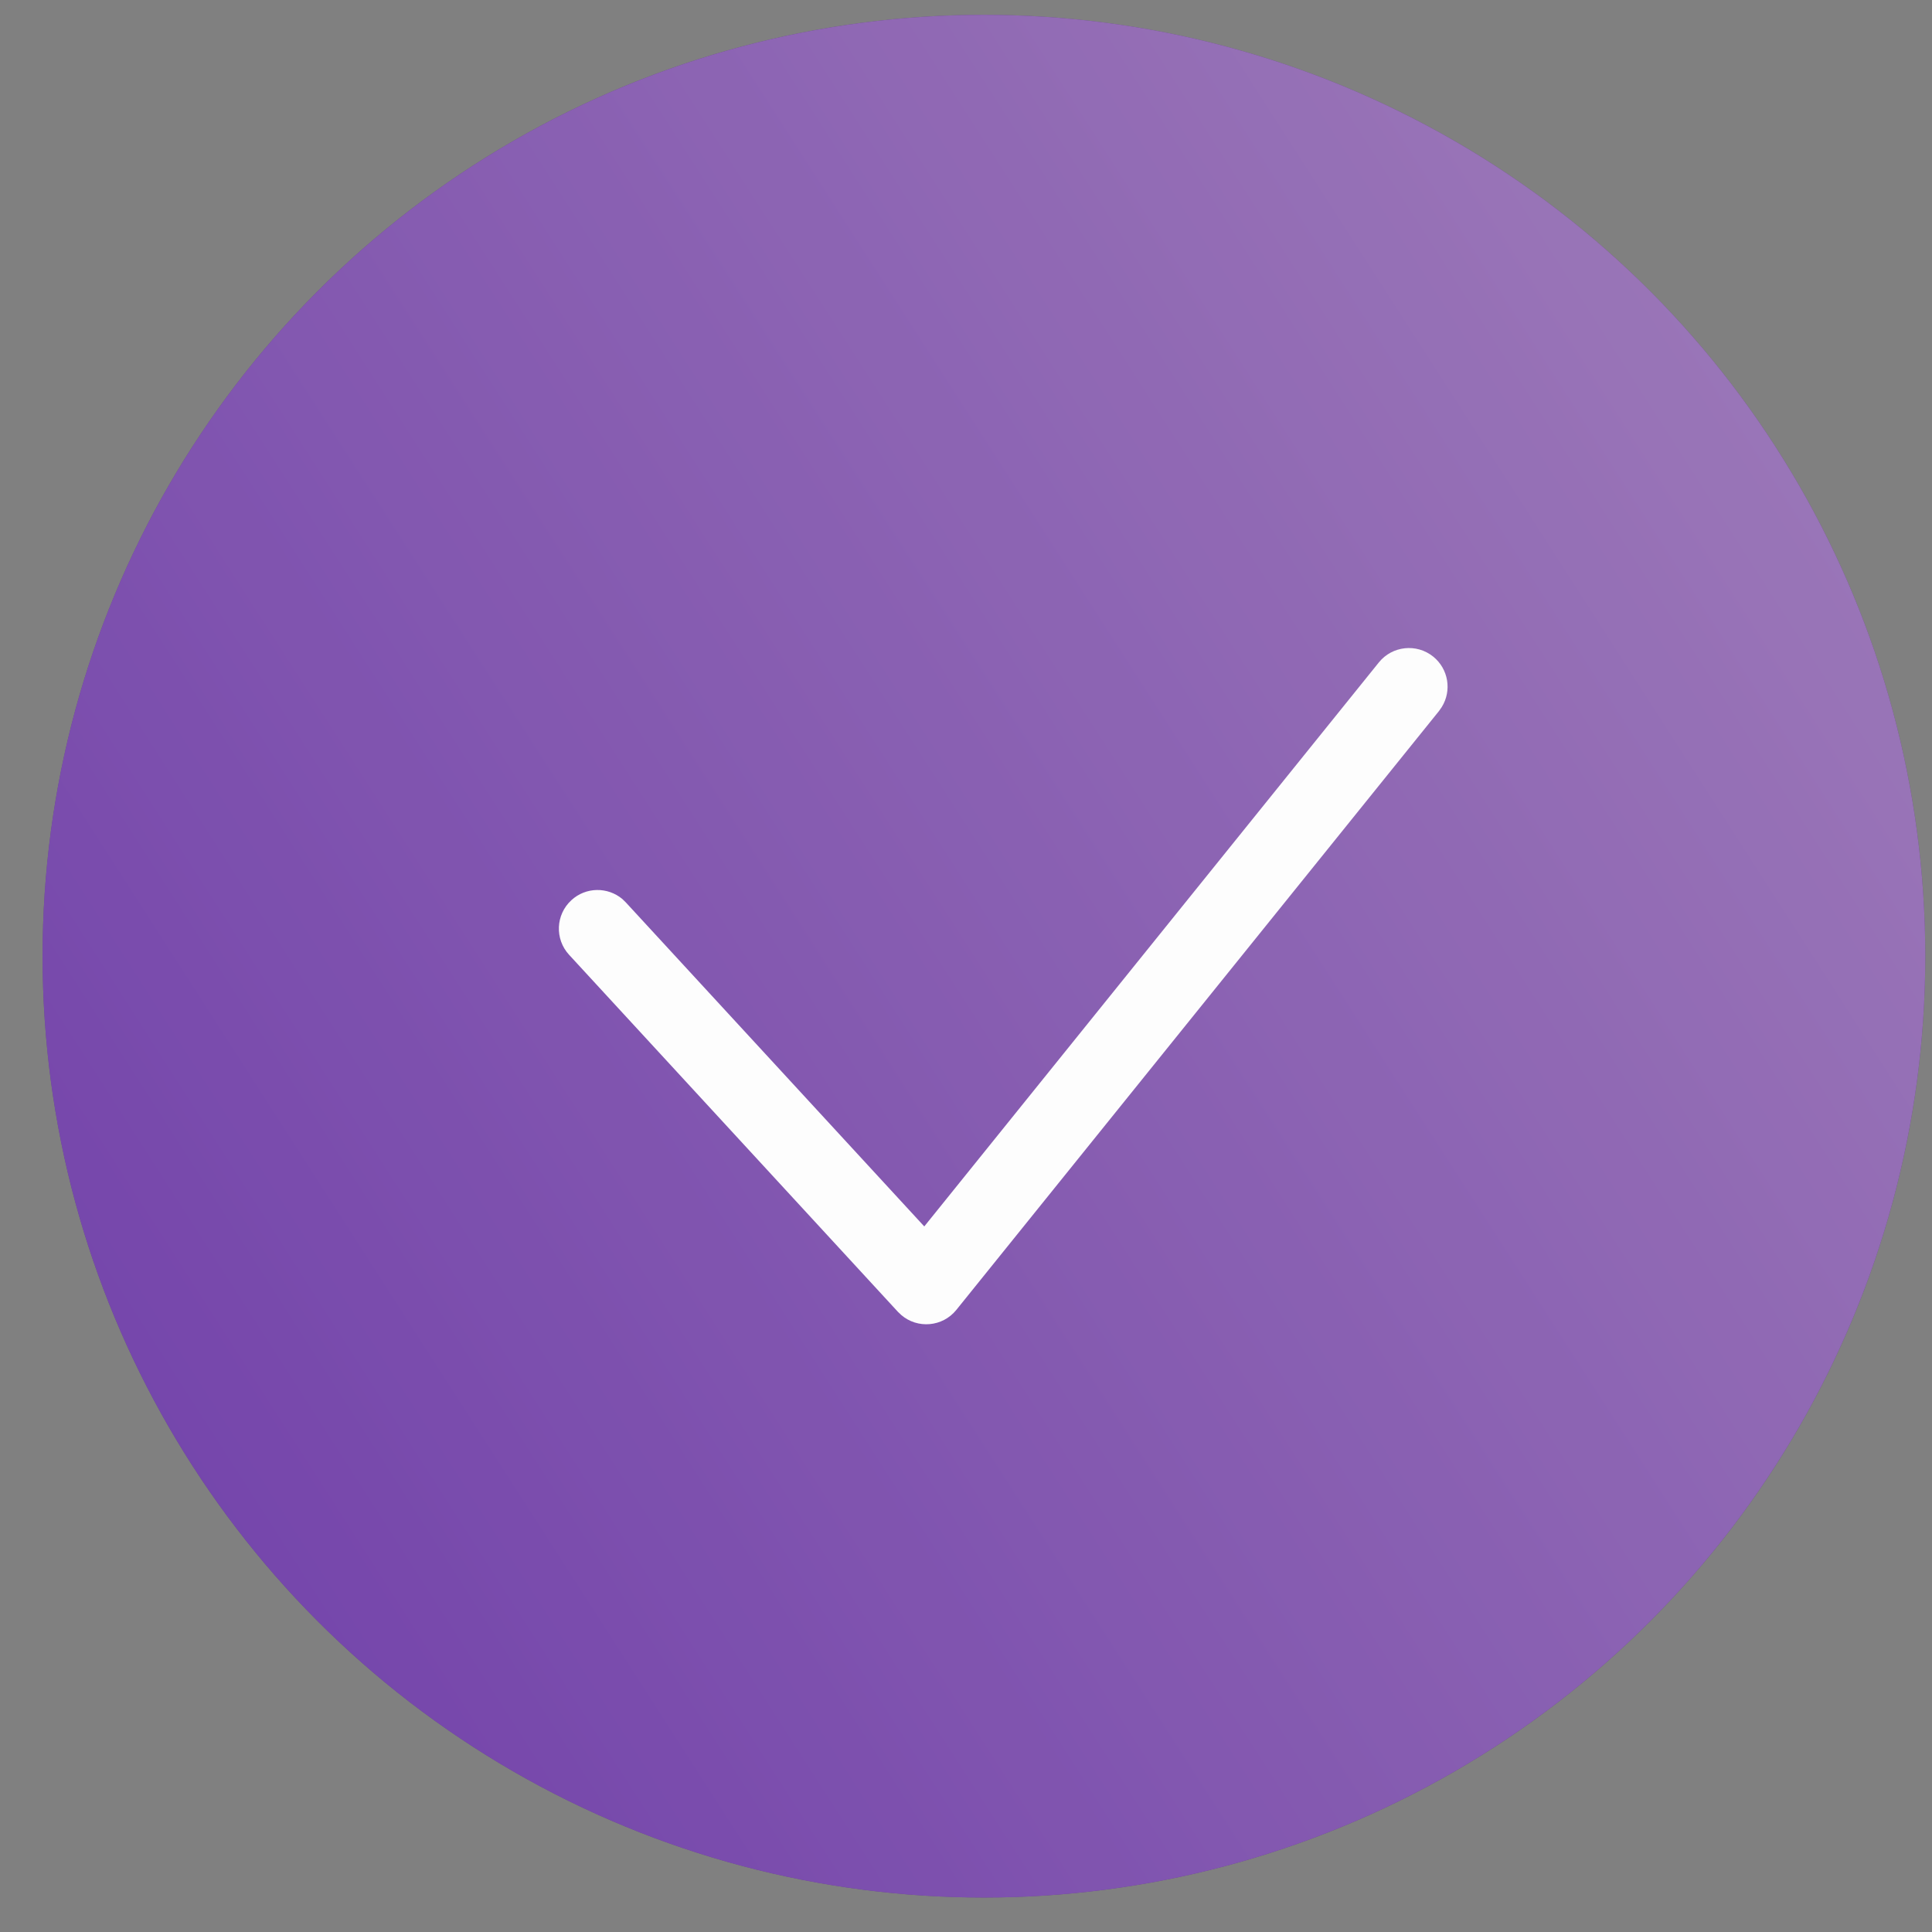 <svg width="25" height="25" viewBox="0 0 25 25" fill="none" xmlns="http://www.w3.org/2000/svg">
<rect x="0" y="0" width="25" height="25" fill="#808080" stroke="none"/>
<g opacity="0.8">
<circle cx="12.732" cy="12.373" r="12.181" fill="#481380"/>
<circle cx="12.732" cy="12.373" r="12.181" fill="url(#paint0_linear)" fill-opacity="0.6"/>
</g>
<path fill-rule="evenodd" clip-rule="evenodd" d="M17.842 8.572C18.015 8.357 18.33 8.323 18.545 8.496C18.744 8.656 18.788 8.937 18.657 9.148L18.621 9.2L12.375 16.95C12.196 17.172 11.872 17.197 11.662 17.016L11.618 16.974L7.364 12.355C7.177 12.152 7.19 11.836 7.393 11.649C7.58 11.476 7.864 11.474 8.054 11.634L8.099 11.678L11.96 15.87L17.842 8.572Z" fill="#FDFDFD"/>
<defs>
<linearGradient id="paint0_linear" x1="-3.984" y1="24.553" x2="33.929" y2="0.192" gradientUnits="userSpaceOnUse">
<stop stop-color="#742DD2"/>
<stop offset="1" stop-color="#FFE2FF"/>
</linearGradient>
</defs>
</svg>
